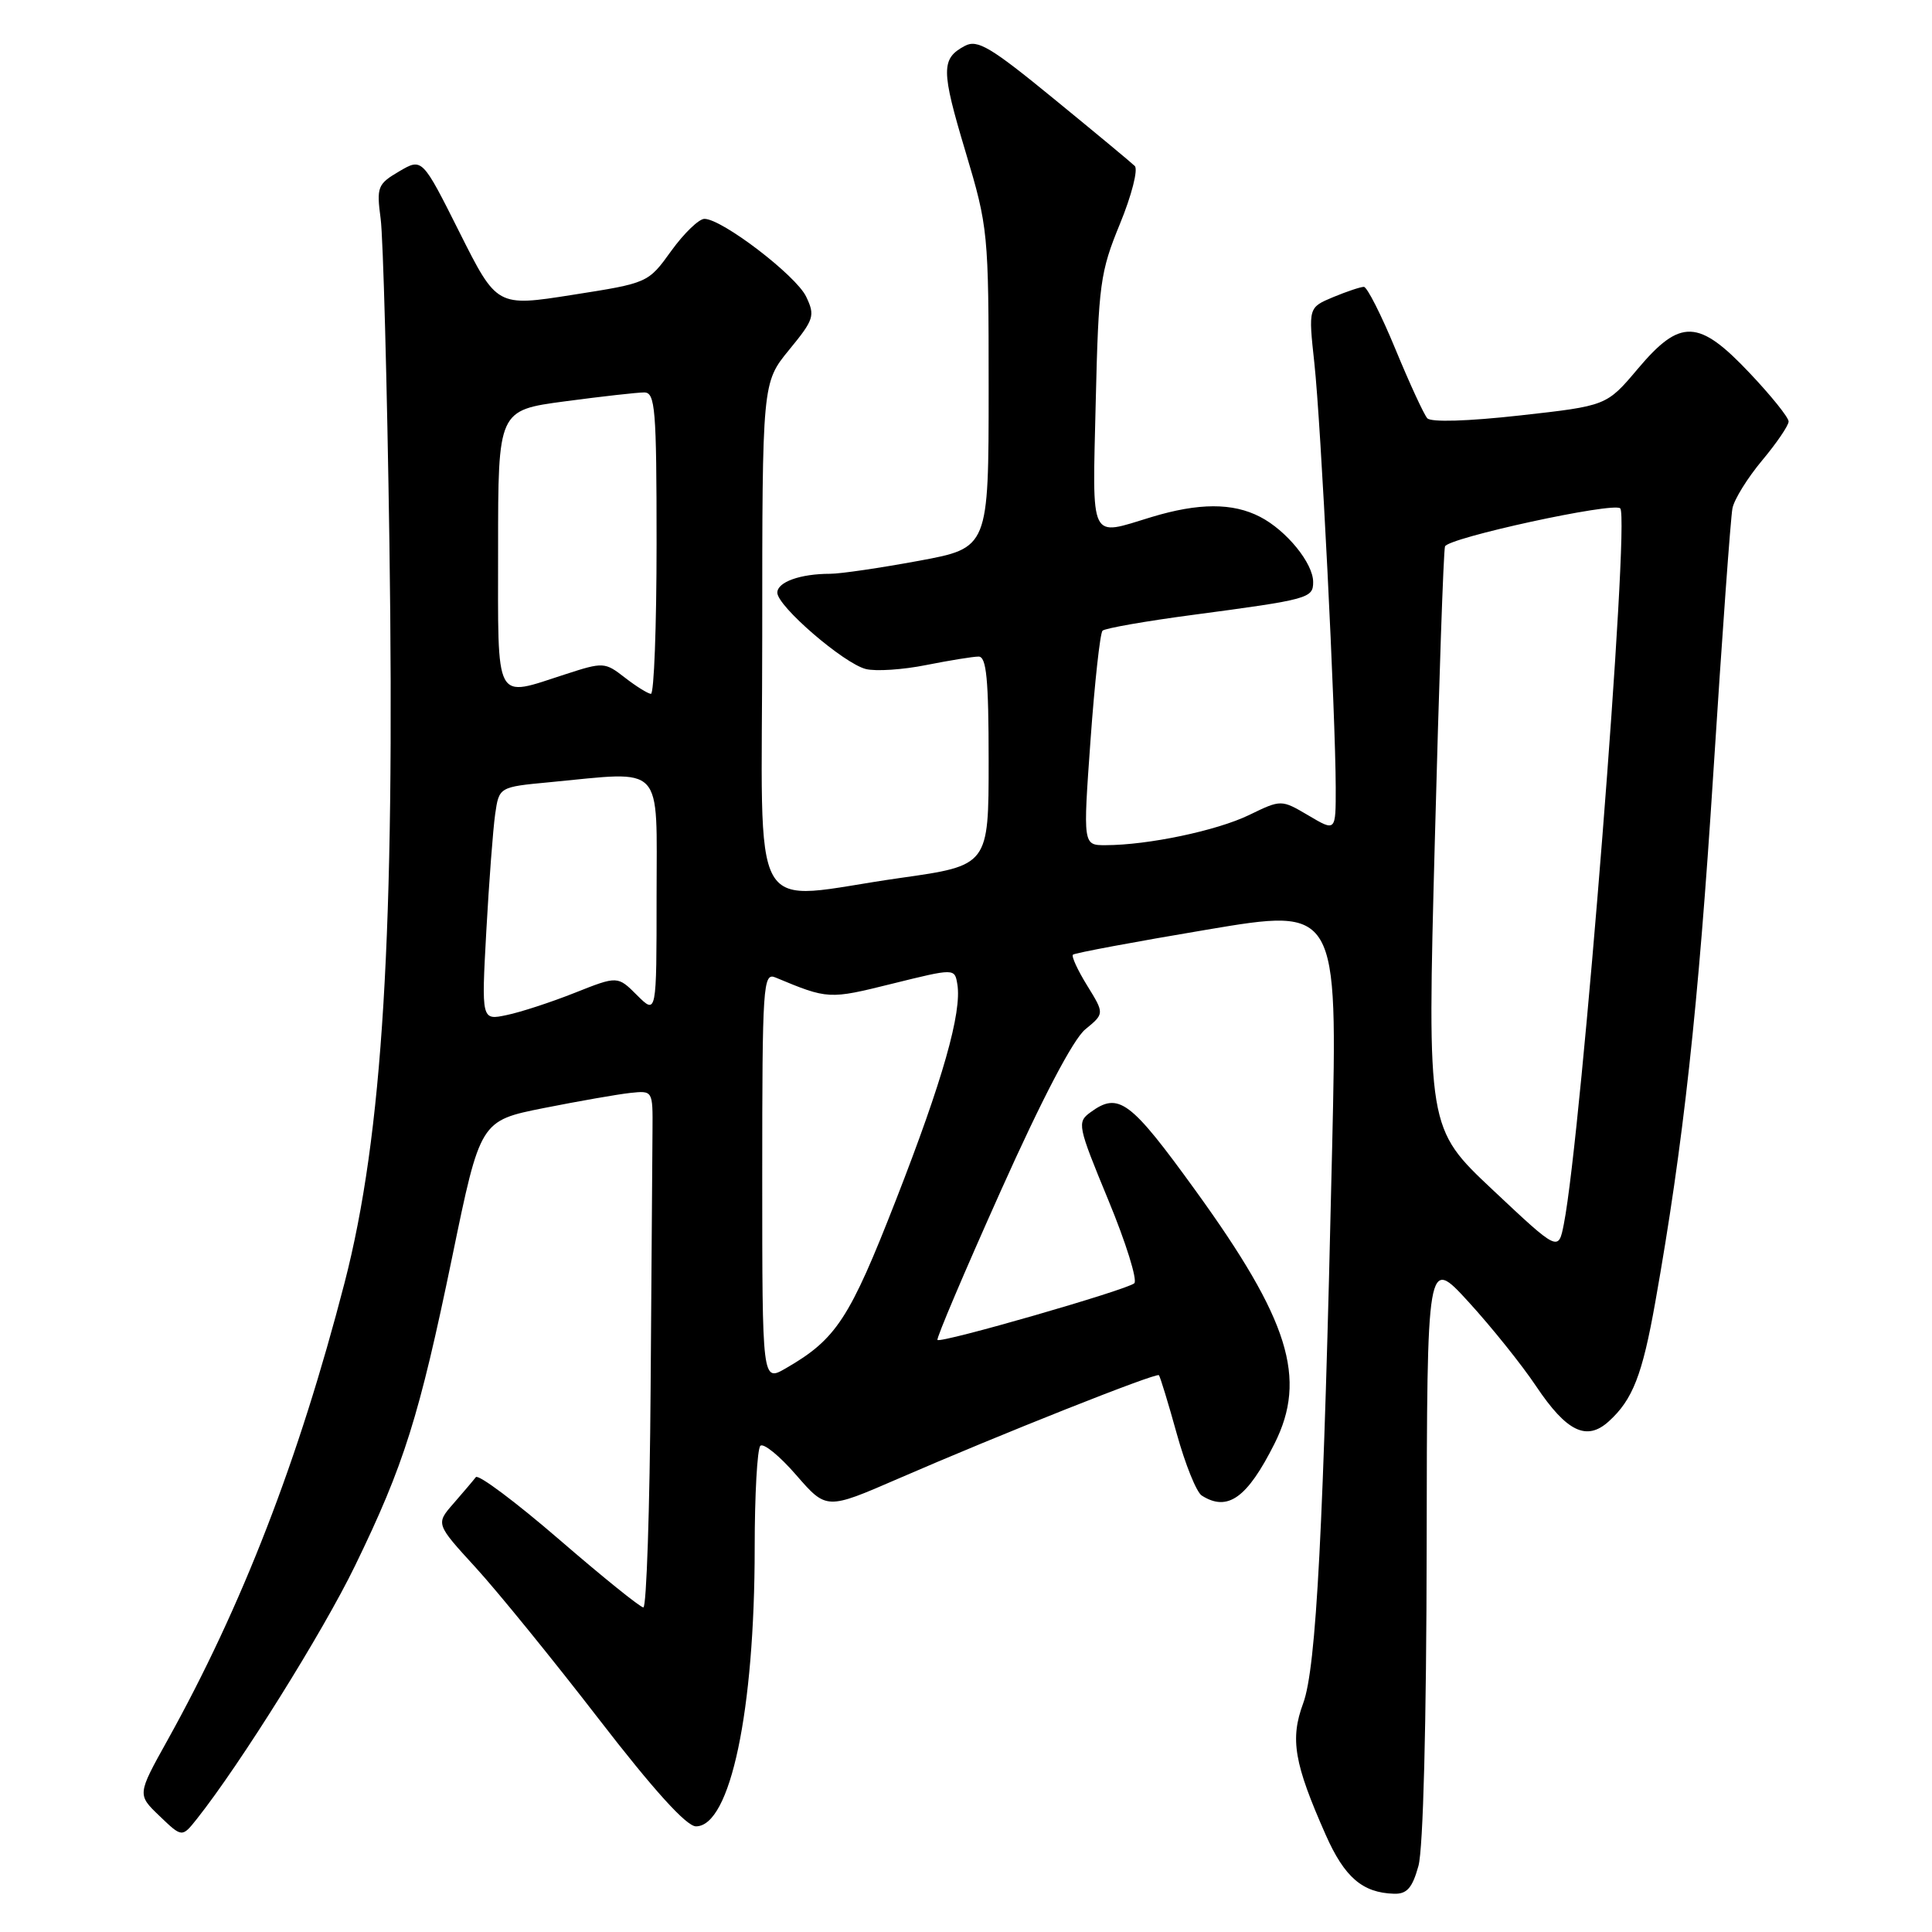 <?xml version="1.0" encoding="UTF-8" standalone="no"?>
<!DOCTYPE svg PUBLIC "-//W3C//DTD SVG 1.1//EN" "http://www.w3.org/Graphics/SVG/1.1/DTD/svg11.dtd" >
<svg xmlns="http://www.w3.org/2000/svg" xmlns:xlink="http://www.w3.org/1999/xlink" version="1.1" viewBox="0 0 256 256">
 <g >
 <path fill="currentColor"
d=" M 187.95 247.25 C 188.58 244.97 189.01 228.45 189.04 205.00 C 189.09 166.50 189.09 166.50 194.58 172.50 C 197.60 175.80 201.64 180.83 203.55 183.69 C 207.59 189.72 210.24 191.00 213.17 188.34 C 216.34 185.47 217.62 182.20 219.34 172.50 C 223.06 151.55 225.03 133.59 227.02 102.50 C 228.18 84.35 229.32 68.53 229.56 67.35 C 229.79 66.17 231.56 63.32 233.49 61.01 C 235.42 58.70 237.00 56.38 237.00 55.85 C 237.00 55.31 234.68 52.43 231.85 49.44 C 225.07 42.26 222.66 42.17 217.00 48.89 C 212.88 53.77 212.88 53.77 201.40 55.05 C 194.48 55.82 189.61 55.97 189.12 55.42 C 188.67 54.91 186.77 50.79 184.90 46.26 C 183.03 41.73 181.15 38.02 180.72 38.01 C 180.29 38.01 178.46 38.62 176.65 39.37 C 173.36 40.75 173.36 40.75 174.16 48.12 C 175.03 56.08 176.97 94.78 176.99 104.35 C 177.00 110.20 177.00 110.20 173.39 108.06 C 169.77 105.93 169.77 105.93 165.50 108.00 C 161.22 110.07 152.13 111.98 146.50 111.99 C 143.50 112.00 143.50 112.00 144.50 98.07 C 145.05 90.41 145.77 83.89 146.09 83.57 C 146.41 83.25 151.81 82.30 158.09 81.47 C 173.43 79.43 174.00 79.27 174.00 77.12 C 174.00 74.63 170.47 70.29 166.96 68.48 C 163.34 66.61 158.84 66.62 152.59 68.51 C 144.25 71.04 144.75 72.07 145.19 53.25 C 145.56 37.65 145.78 36.03 148.40 29.66 C 149.95 25.89 150.83 22.44 150.36 21.99 C 149.89 21.53 145.07 17.53 139.65 13.10 C 131.25 6.22 129.52 5.19 127.85 6.08 C 124.68 7.77 124.69 9.27 127.93 20.08 C 130.94 30.14 131.00 30.79 131.00 51.47 C 131.00 72.60 131.00 72.60 121.75 74.31 C 116.66 75.25 111.38 76.03 110.00 76.03 C 106.05 76.03 103.00 77.12 103.00 78.53 C 103.00 80.33 111.80 87.91 114.73 88.65 C 116.05 88.98 119.65 88.74 122.73 88.12 C 125.81 87.51 128.93 87.00 129.67 87.00 C 130.71 87.00 131.00 89.97 131.00 100.84 C 131.00 114.68 131.00 114.68 119.25 116.34 C 98.75 119.24 101.00 123.19 101.00 84.35 C 101.00 50.71 101.00 50.71 104.56 46.36 C 107.87 42.33 108.03 41.83 106.81 39.29 C 105.45 36.48 95.67 29.00 93.34 29.00 C 92.61 29.00 90.63 30.91 88.94 33.25 C 85.88 37.50 85.87 37.50 75.86 39.07 C 65.84 40.65 65.84 40.65 60.89 30.79 C 55.94 20.92 55.94 20.92 52.89 22.71 C 50.03 24.39 49.88 24.77 50.44 29.00 C 50.77 31.48 51.29 50.82 51.60 72.00 C 52.34 123.62 50.72 150.41 45.65 170.00 C 39.58 193.45 32.09 212.80 22.16 230.65 C 18.18 237.80 18.18 237.80 21.15 240.64 C 24.12 243.49 24.12 243.49 26.10 241.00 C 31.85 233.74 42.76 216.29 47.03 207.50 C 53.54 194.11 55.54 187.74 59.93 166.50 C 63.64 148.50 63.64 148.50 72.07 146.82 C 76.71 145.90 81.85 145.00 83.50 144.82 C 86.50 144.50 86.50 144.50 86.46 149.75 C 86.44 152.64 86.33 168.05 86.21 184.00 C 86.10 199.95 85.66 213.00 85.25 212.99 C 84.84 212.99 79.81 208.93 74.07 203.97 C 68.33 199.02 63.38 195.31 63.05 195.73 C 62.73 196.15 61.40 197.72 60.10 199.21 C 57.73 201.92 57.73 201.92 63.03 207.71 C 65.94 210.89 73.27 219.91 79.32 227.75 C 86.62 237.21 90.96 242.00 92.22 242.00 C 96.77 242.00 100.00 226.71 100.00 205.09 C 100.00 198.08 100.34 192.00 100.75 191.58 C 101.16 191.17 103.30 192.91 105.50 195.45 C 109.51 200.06 109.51 200.06 119.00 195.94 C 132.46 190.09 153.19 181.86 153.56 182.22 C 153.72 182.39 154.79 185.87 155.92 189.95 C 157.05 194.03 158.54 197.73 159.24 198.17 C 162.67 200.35 165.26 198.50 168.88 191.29 C 173.23 182.63 170.82 174.91 158.41 157.75 C 149.76 145.79 148.23 144.65 144.50 147.38 C 142.69 148.70 142.78 149.14 146.86 159.02 C 149.20 164.67 150.74 169.63 150.30 170.04 C 149.35 170.91 124.69 178.02 124.22 177.55 C 124.04 177.37 127.80 168.52 132.58 157.86 C 138.08 145.58 142.19 137.73 143.80 136.40 C 146.35 134.31 146.35 134.31 144.06 130.60 C 142.80 128.56 141.95 126.72 142.17 126.50 C 142.39 126.28 150.37 124.79 159.90 123.19 C 177.24 120.27 177.24 120.27 176.52 151.89 C 175.38 202.59 174.42 220.97 172.68 225.69 C 170.92 230.45 171.47 233.65 175.67 243.14 C 178.16 248.76 180.54 250.80 184.70 250.93 C 186.42 250.99 187.14 250.17 187.95 247.25 Z  M 101.00 155.95 C 101.00 130.47 101.11 128.83 102.75 129.52 C 109.73 132.43 109.83 132.43 118.21 130.35 C 126.50 128.30 126.50 128.30 126.85 130.40 C 127.48 134.13 124.91 143.15 118.72 159.00 C 112.56 174.78 110.82 177.44 104.12 181.31 C 101.00 183.11 101.00 183.11 101.00 155.95 Z  M 197.81 157.68 C 189.11 149.50 189.11 149.50 190.12 111.50 C 190.67 90.60 191.27 73.01 191.47 72.41 C 191.83 71.27 213.82 66.49 214.69 67.36 C 216.00 68.66 209.57 150.25 207.22 162.18 C 206.50 165.85 206.50 165.85 197.81 157.68 Z  M 64.44 123.35 C 64.80 116.83 65.33 109.87 65.61 107.89 C 66.13 104.28 66.13 104.28 72.81 103.65 C 88.19 102.19 87.00 100.93 87.00 118.73 C 87.00 134.45 87.00 134.45 84.42 131.88 C 81.84 129.30 81.84 129.30 76.17 131.55 C 73.05 132.79 68.99 134.12 67.14 134.50 C 63.79 135.21 63.79 135.21 64.44 123.35 Z  M 82.79 89.78 C 80.15 87.73 79.94 87.71 74.93 89.34 C 65.40 92.41 66.00 93.54 66.00 72.68 C 66.00 54.36 66.00 54.36 74.86 53.18 C 79.74 52.53 84.46 52.00 85.36 52.00 C 86.82 52.00 87.00 54.15 87.00 72.00 C 87.00 83.00 86.66 91.97 86.25 91.94 C 85.84 91.91 84.28 90.94 82.79 89.78 Z "/>
</g>
</svg>